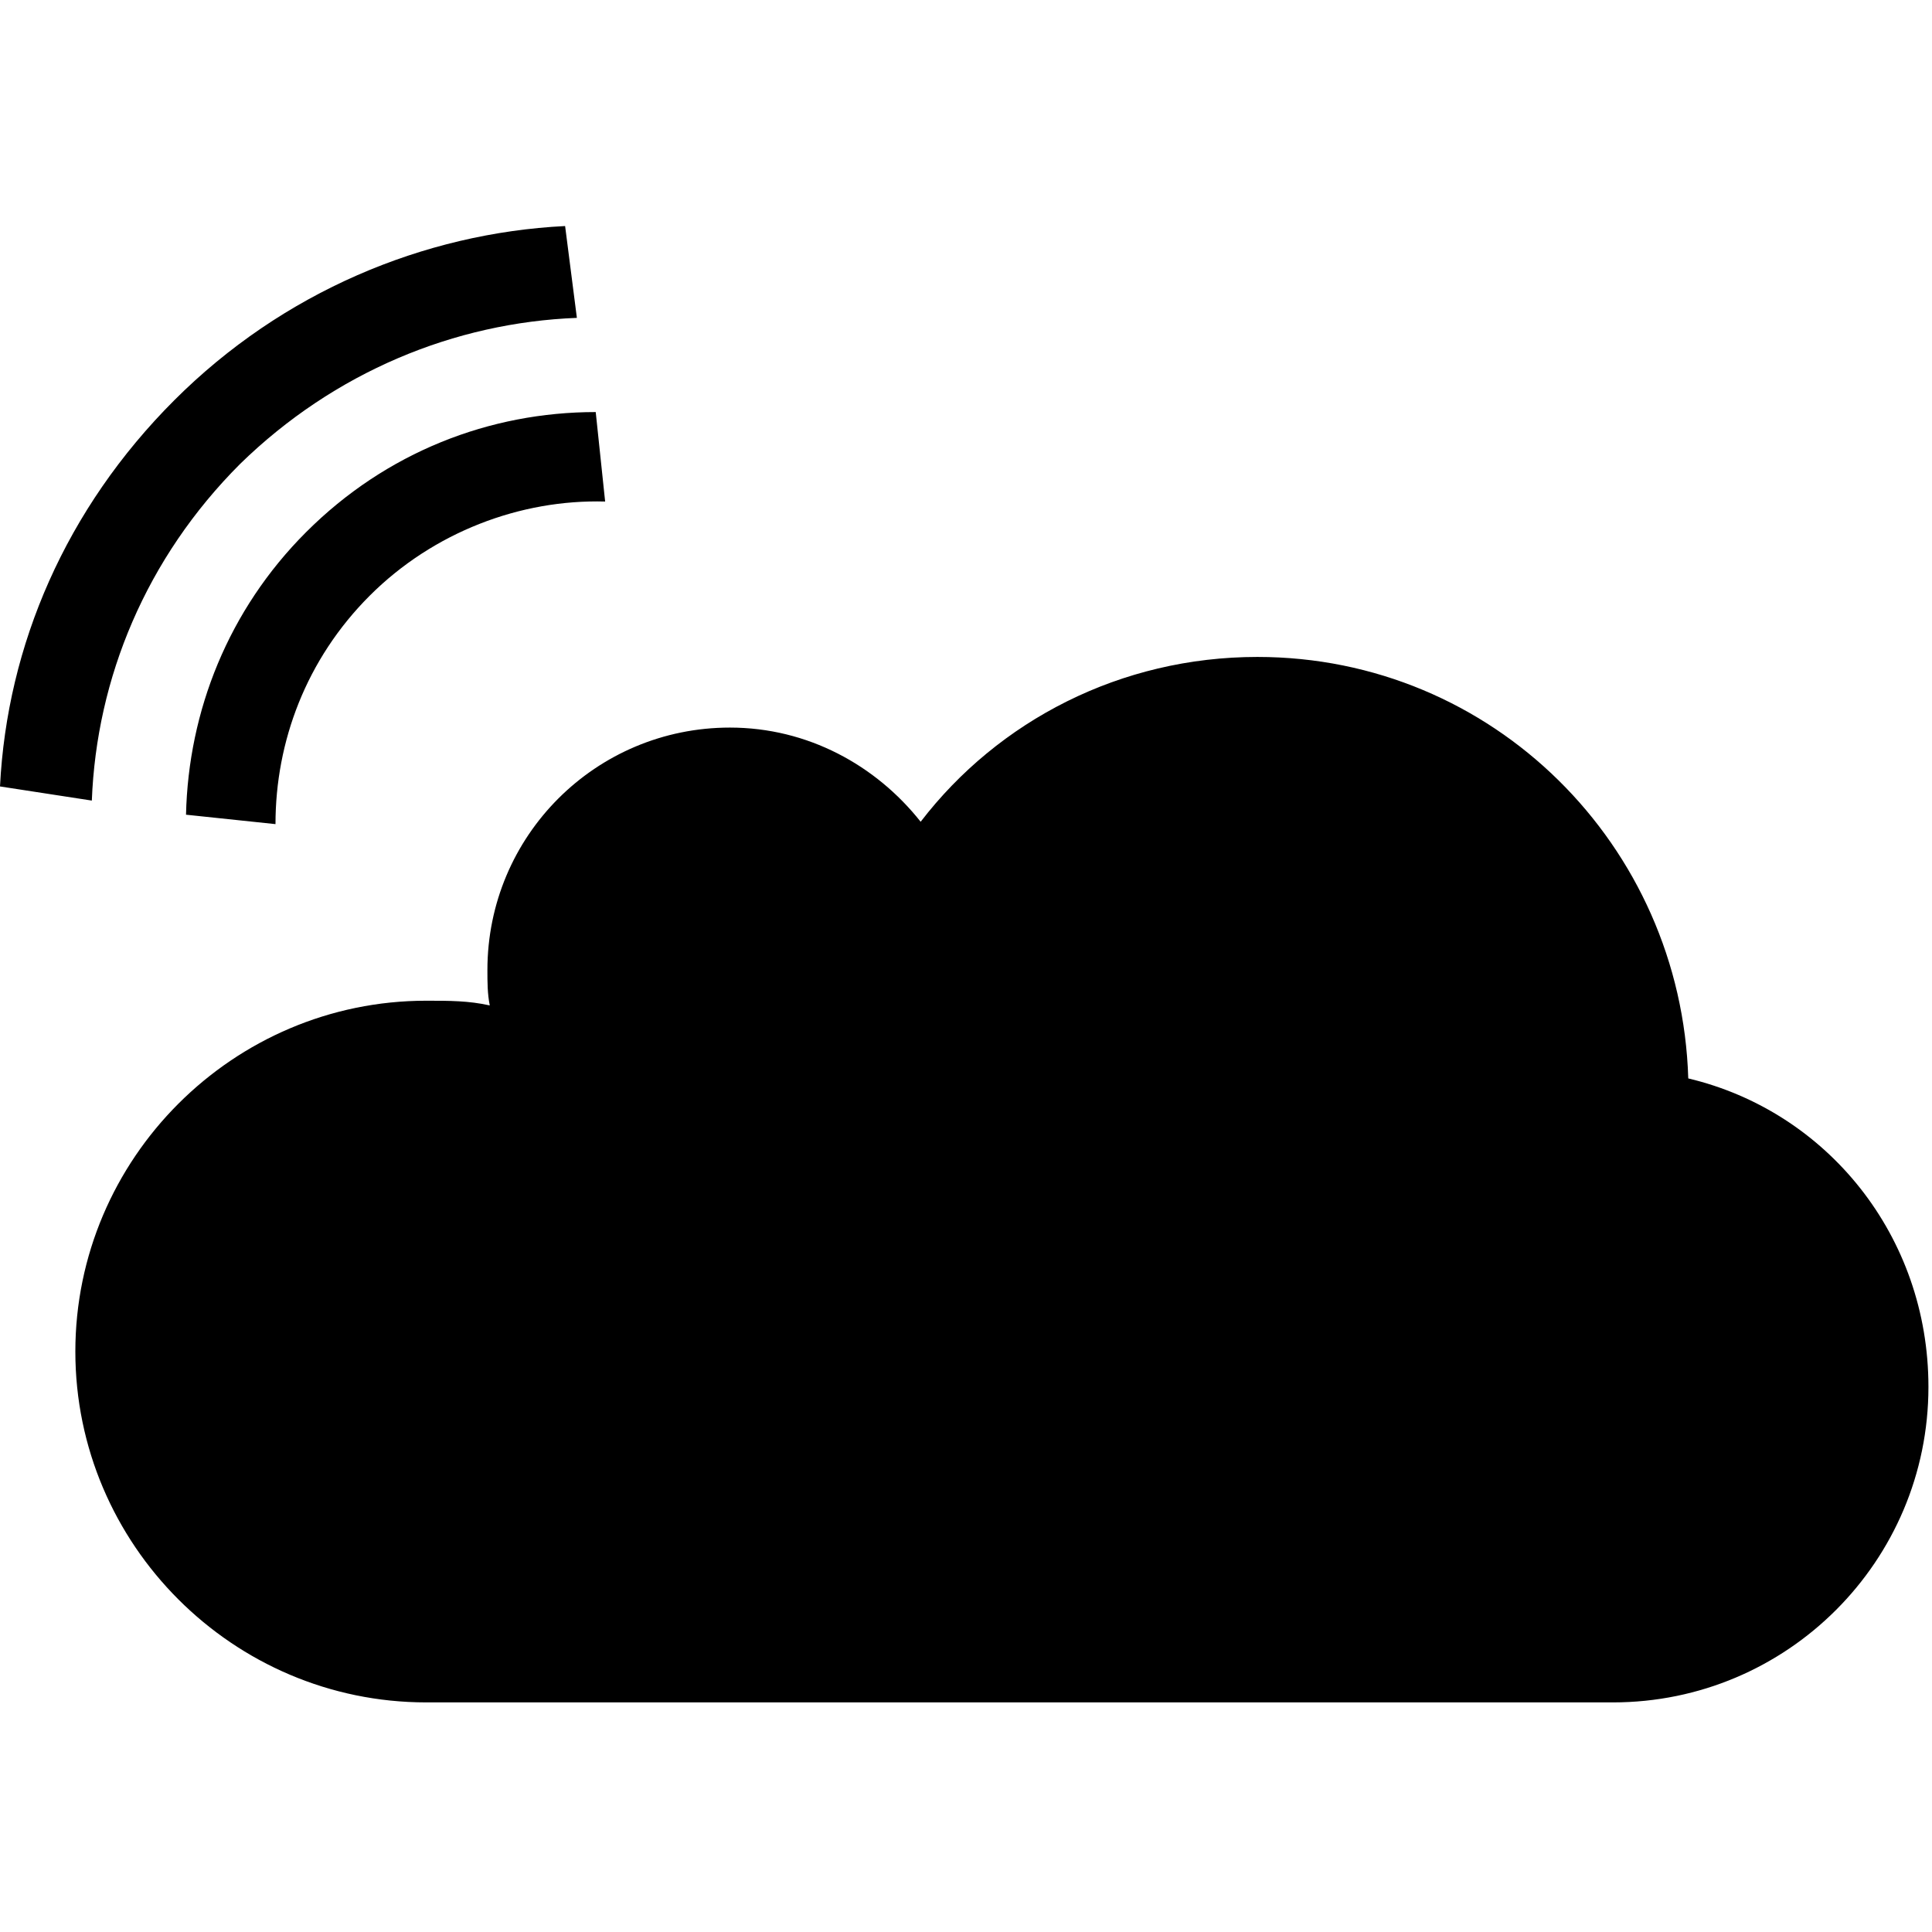 <?xml version="1.0" encoding="utf-8"?>
<!-- Generator: Adobe Illustrator 19.0.0, SVG Export Plug-In . SVG Version: 6.00 Build 0)  -->
<svg version="1.1" id="图层_1" xmlns="http://www.w3.org/2000/svg" xmlns:xlink="http://www.w3.org/1999/xlink" x="0px" y="0px"
	 viewBox="0 0 16 16" style="enable-background:new 0 0 16 16;" xml:space="preserve">
<g id="XMLID_2_">
	<g id="XMLID_3_" transform="scale(0.195, 0.195)">
		<path id="XMLID_4_" class="st0" d="M71.7,45.8c-0.3-9.9-8.3-17.9-18.3-17.9c-5.8,0-11,2.7-14.3,7c-1.9-2.4-4.8-4-8.1-4
			c-5.7,0-10.3,4.6-10.3,10.3c0,0.5,0,1,0.1,1.5c-0.9-0.2-1.7-0.2-2.7-0.2c-8.2,0-14.9,6.7-14.9,14.9s6.7,14.9,14.9,14.9h50.4
			c7.4,0,13.4-6,13.4-13.4C81.9,52.5,77.6,47.2,71.7,45.8z M7.9,34.6l3.8,0.4c0-3.5,1.3-7,4-9.7c2.7-2.7,6.4-4.1,10-4l-0.4-3.8
			c-4.5,0-8.9,1.7-12.3,5.1C9.7,25.9,8,30.2,7.9,34.6z M10.2,19.7c4-3.9,9.1-6,14.3-6.2L24,9.6C18,9.9,12,12.4,7.4,17
			C2.8,21.6,0.3,27.4,0,33.4L3.9,34C4.1,28.8,6.2,23.7,10.2,19.7z"/>
	</g>
</g>
</svg>
